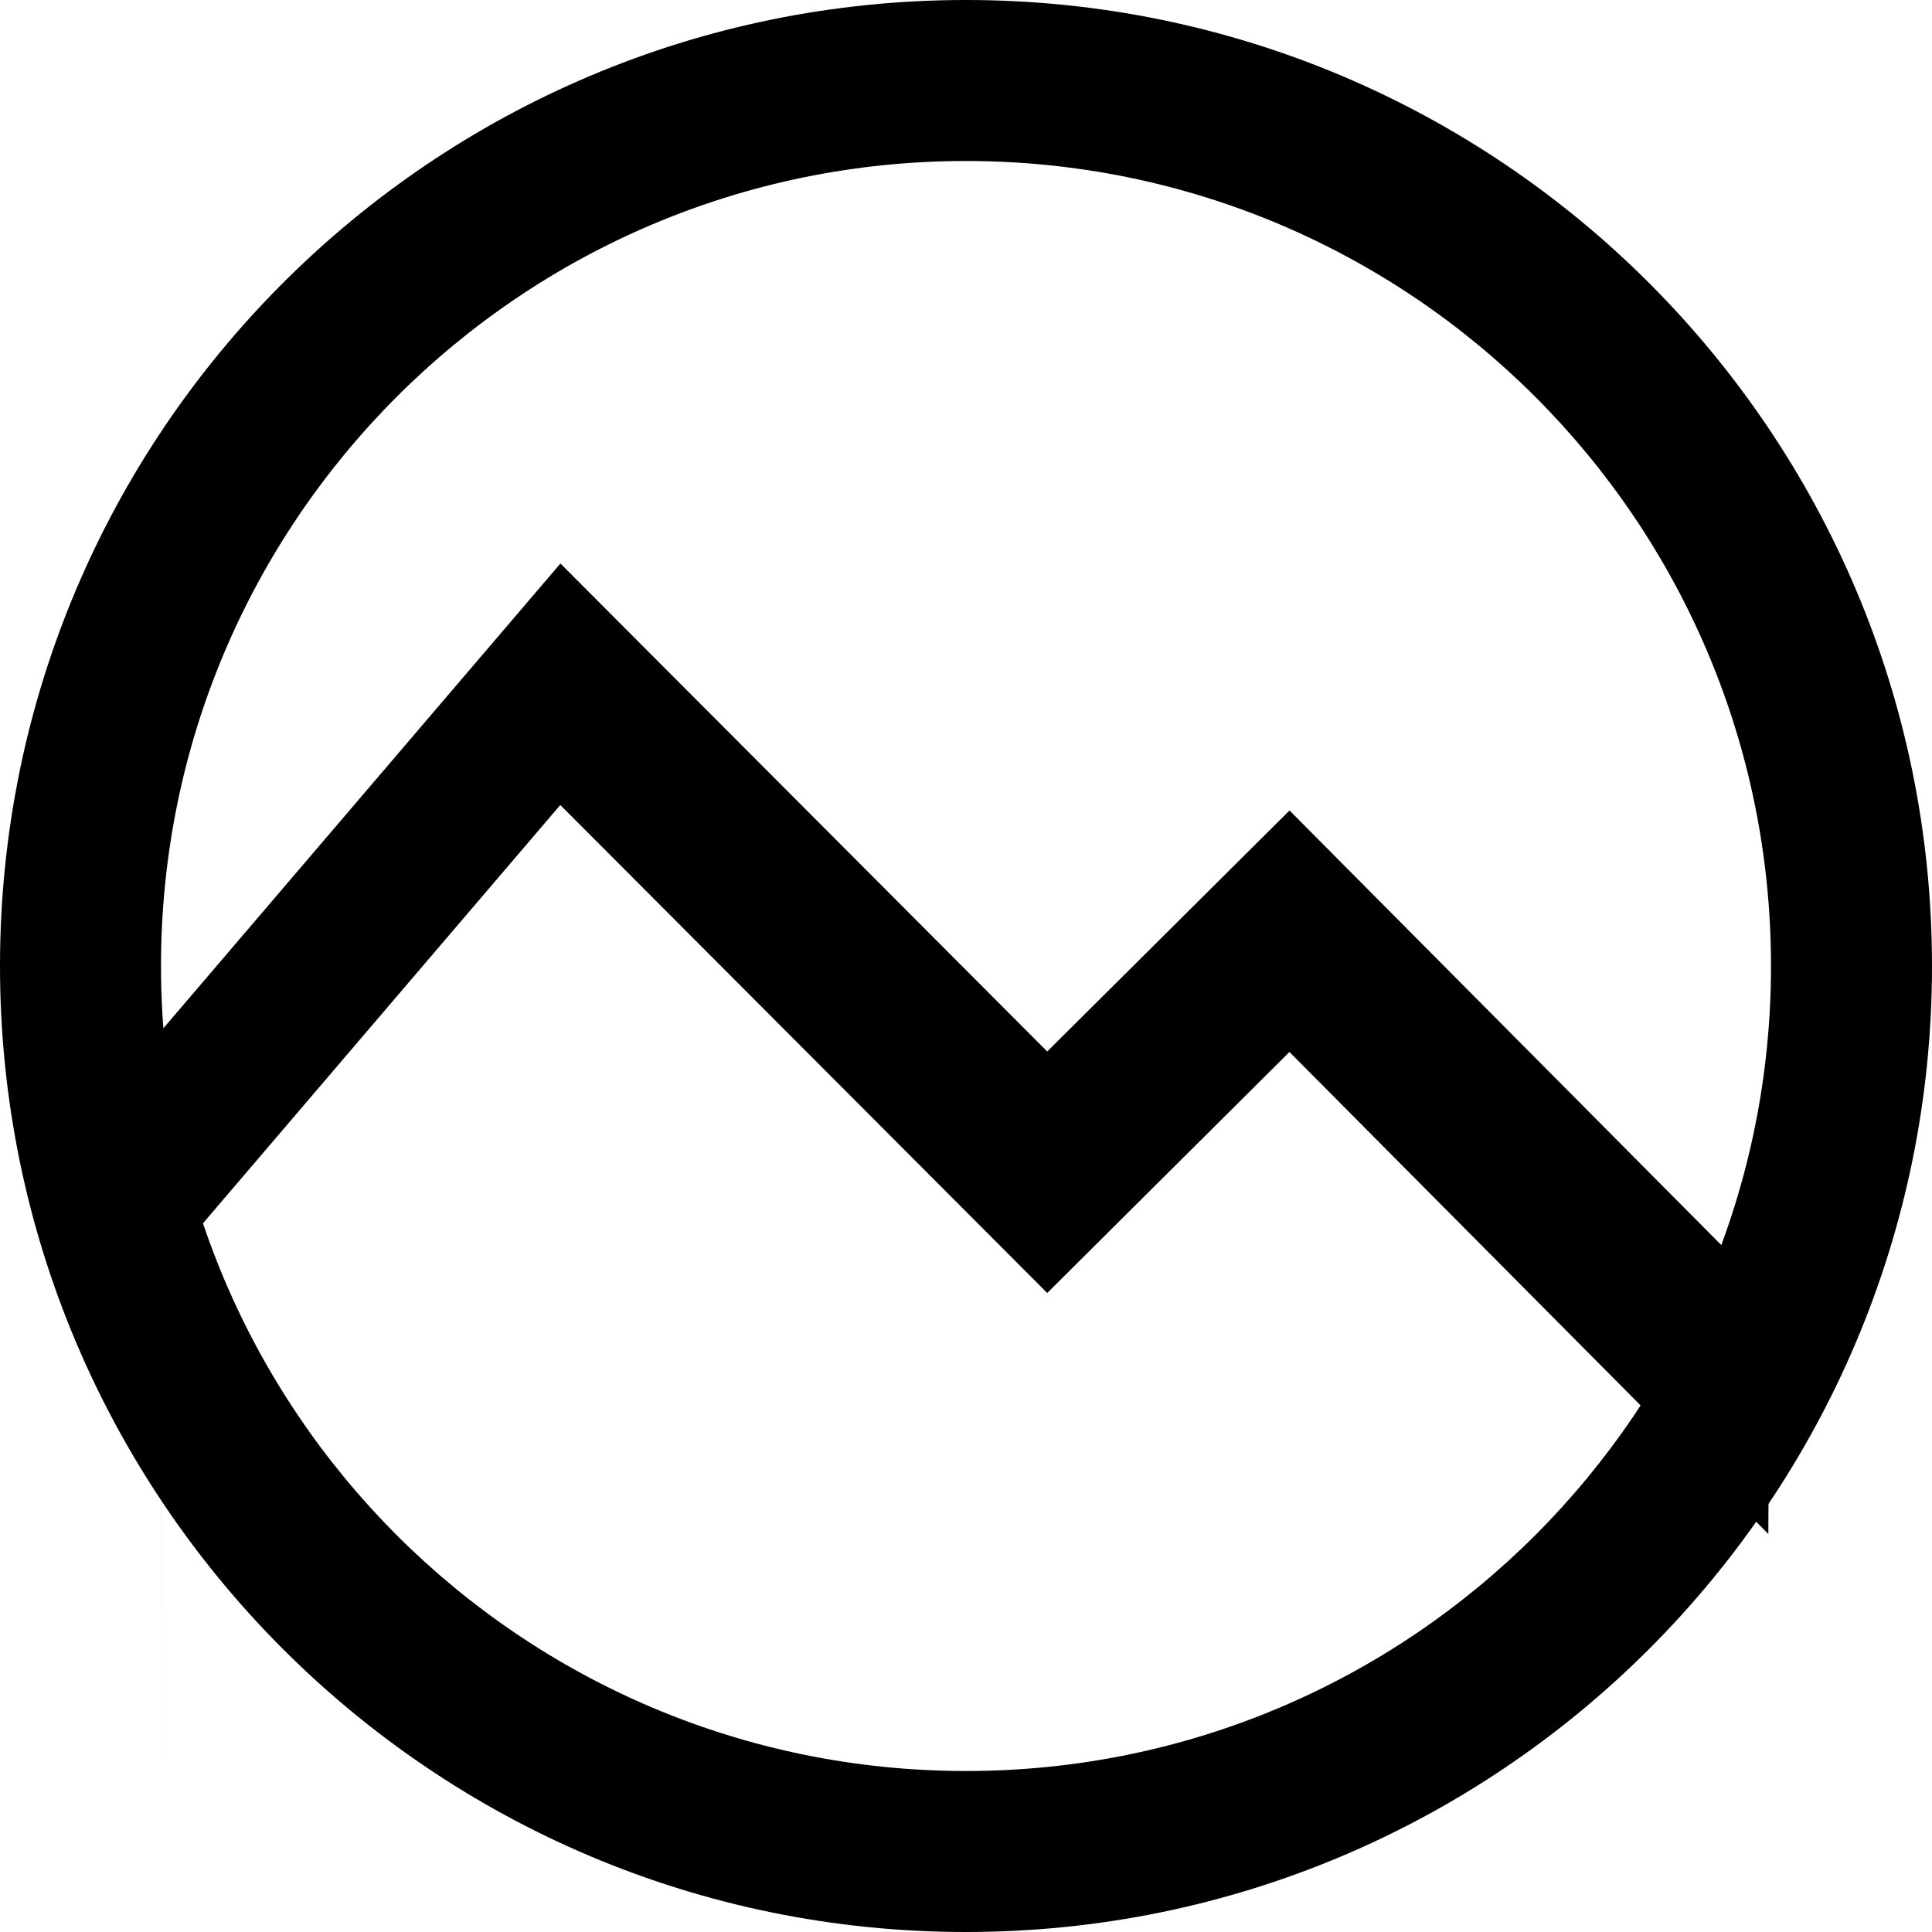 <?xml version="1.0" encoding="UTF-8"?>
<svg viewBox="0 0 24 24" xmlns="http://www.w3.org/2000/svg"><g fill-rule="evenodd"><path d="M12 24c6.627 0 12-5.373 12-12S18.627 0 12 0 0 5.373 0 12s5.373 12 12 12zm0-2c5.523 0 10-4.477 10-10S17.523 2 12 2 2 6.477 2 12s4.477 10 10 10z"></path><path d="M21.967 19.055l.014-2.986-5.962-6.001-3.01 2.994L6.962 7l-4.956 5.801L2 22.665l.005-6.864L6.96 10l6.049 6.062 3.009-2.994 5.948 5.987z"></path></g></svg>
